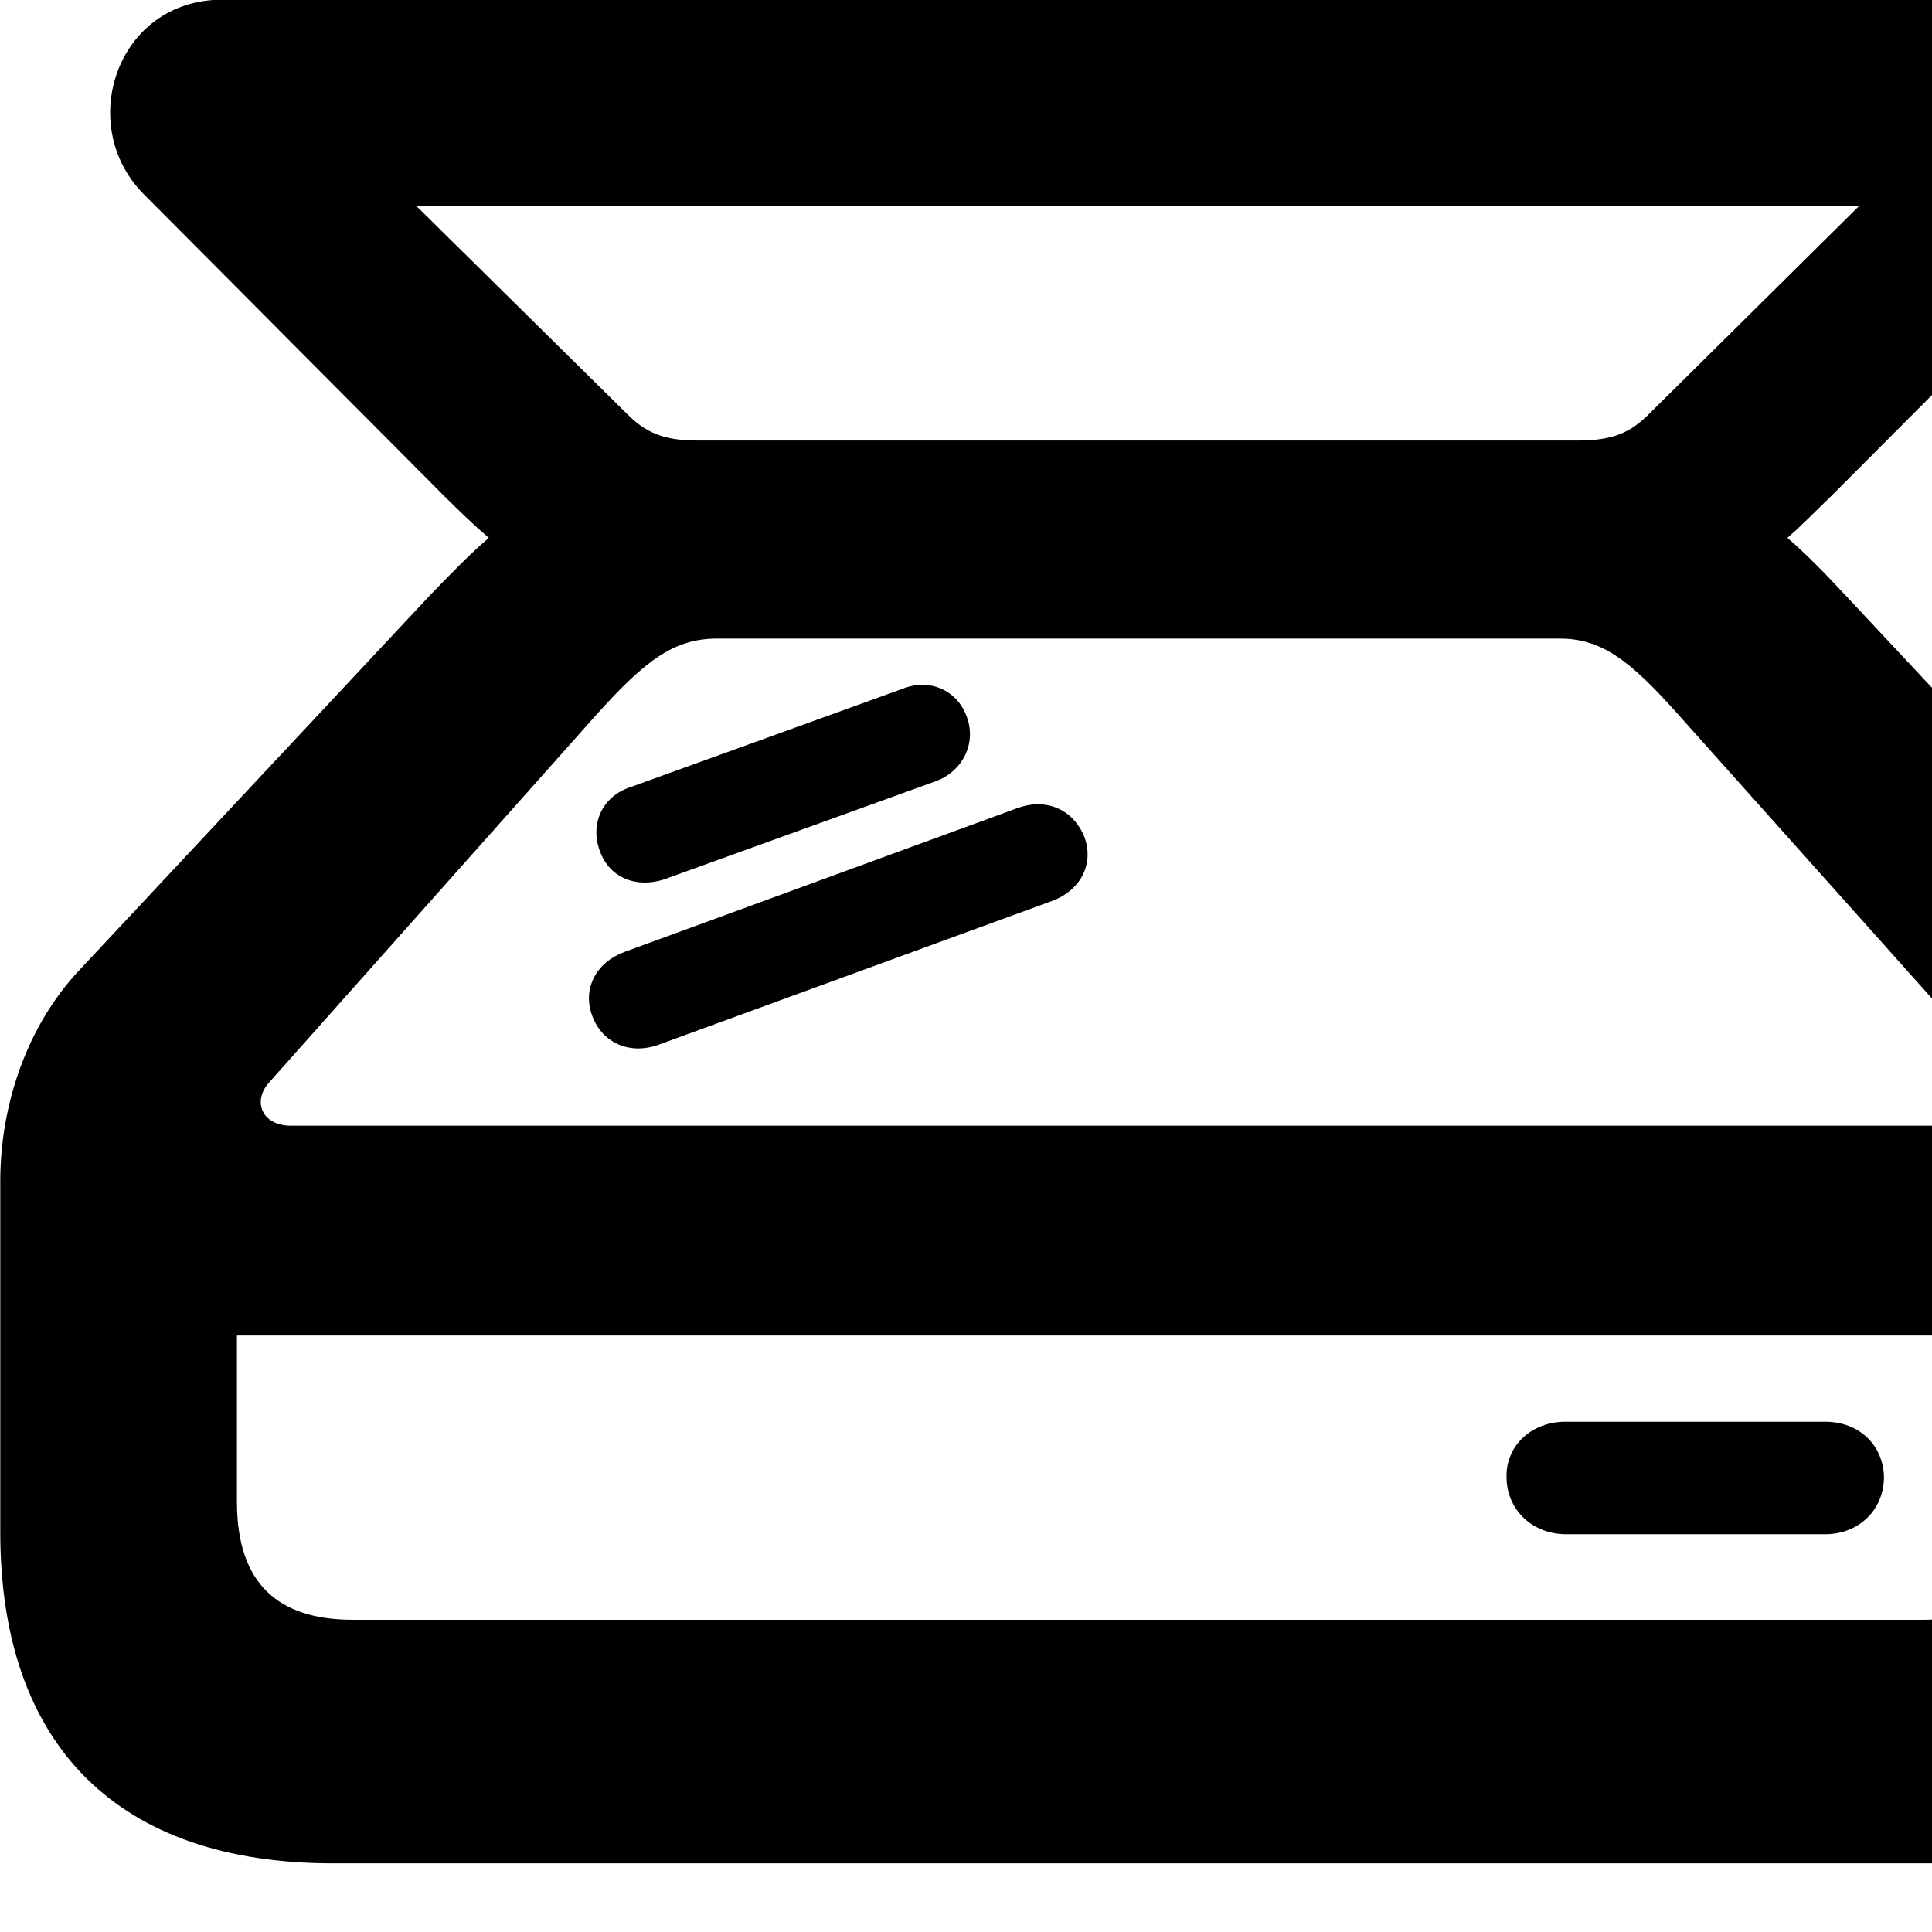 <svg xmlns="http://www.w3.org/2000/svg" viewBox="0 0 28 28" width="28" height="28">
  <path d="M0.004 22.205C0.004 25.305 1.714 27.005 4.824 27.005H28.154C31.264 27.005 32.974 25.305 32.974 22.205V17.115C32.974 16.025 32.594 14.865 31.814 14.045L26.744 8.625C26.454 8.315 26.184 8.035 25.904 7.795C26.114 7.615 26.314 7.405 26.554 7.175L30.914 2.805C31.894 1.805 31.294 -0.005 29.754 -0.005H3.224C1.694 -0.005 1.094 1.805 2.074 2.805L6.424 7.175C6.654 7.405 6.874 7.615 7.084 7.795C6.804 8.035 6.534 8.315 6.234 8.625L1.164 14.045C0.384 14.865 0.004 16.025 0.004 17.115ZM6.034 2.985H26.944L23.894 6.005C23.624 6.275 23.364 6.385 22.864 6.385H10.114C9.624 6.385 9.364 6.275 9.094 6.005ZM3.894 15.695L8.664 10.335C9.354 9.575 9.764 9.255 10.394 9.255H22.604C23.214 9.255 23.624 9.575 24.304 10.335L29.094 15.695C29.324 15.955 29.204 16.315 28.754 16.315H4.224C3.784 16.315 3.664 15.955 3.894 15.695ZM8.694 12.335C8.834 12.725 9.224 12.875 9.624 12.745L13.554 11.325C13.944 11.185 14.154 10.785 14.014 10.395C13.874 9.995 13.464 9.825 13.074 9.985L9.144 11.405C8.734 11.535 8.544 11.935 8.694 12.335ZM8.584 14.725C8.734 15.125 9.134 15.285 9.534 15.145L15.254 13.055C15.654 12.905 15.864 12.525 15.714 12.125C15.554 11.735 15.174 11.565 14.764 11.705L9.054 13.795C8.644 13.945 8.434 14.325 8.584 14.725ZM3.434 21.765V19.355H29.544V21.765C29.544 22.945 28.954 23.475 27.864 23.475H5.114C4.024 23.475 3.434 22.945 3.434 21.765ZM21.834 21.405C21.834 21.885 22.214 22.235 22.694 22.235H26.454C26.934 22.235 27.304 21.885 27.304 21.405C27.294 20.945 26.944 20.605 26.454 20.605H22.684C22.204 20.605 21.824 20.945 21.834 21.405Z" />
</svg>